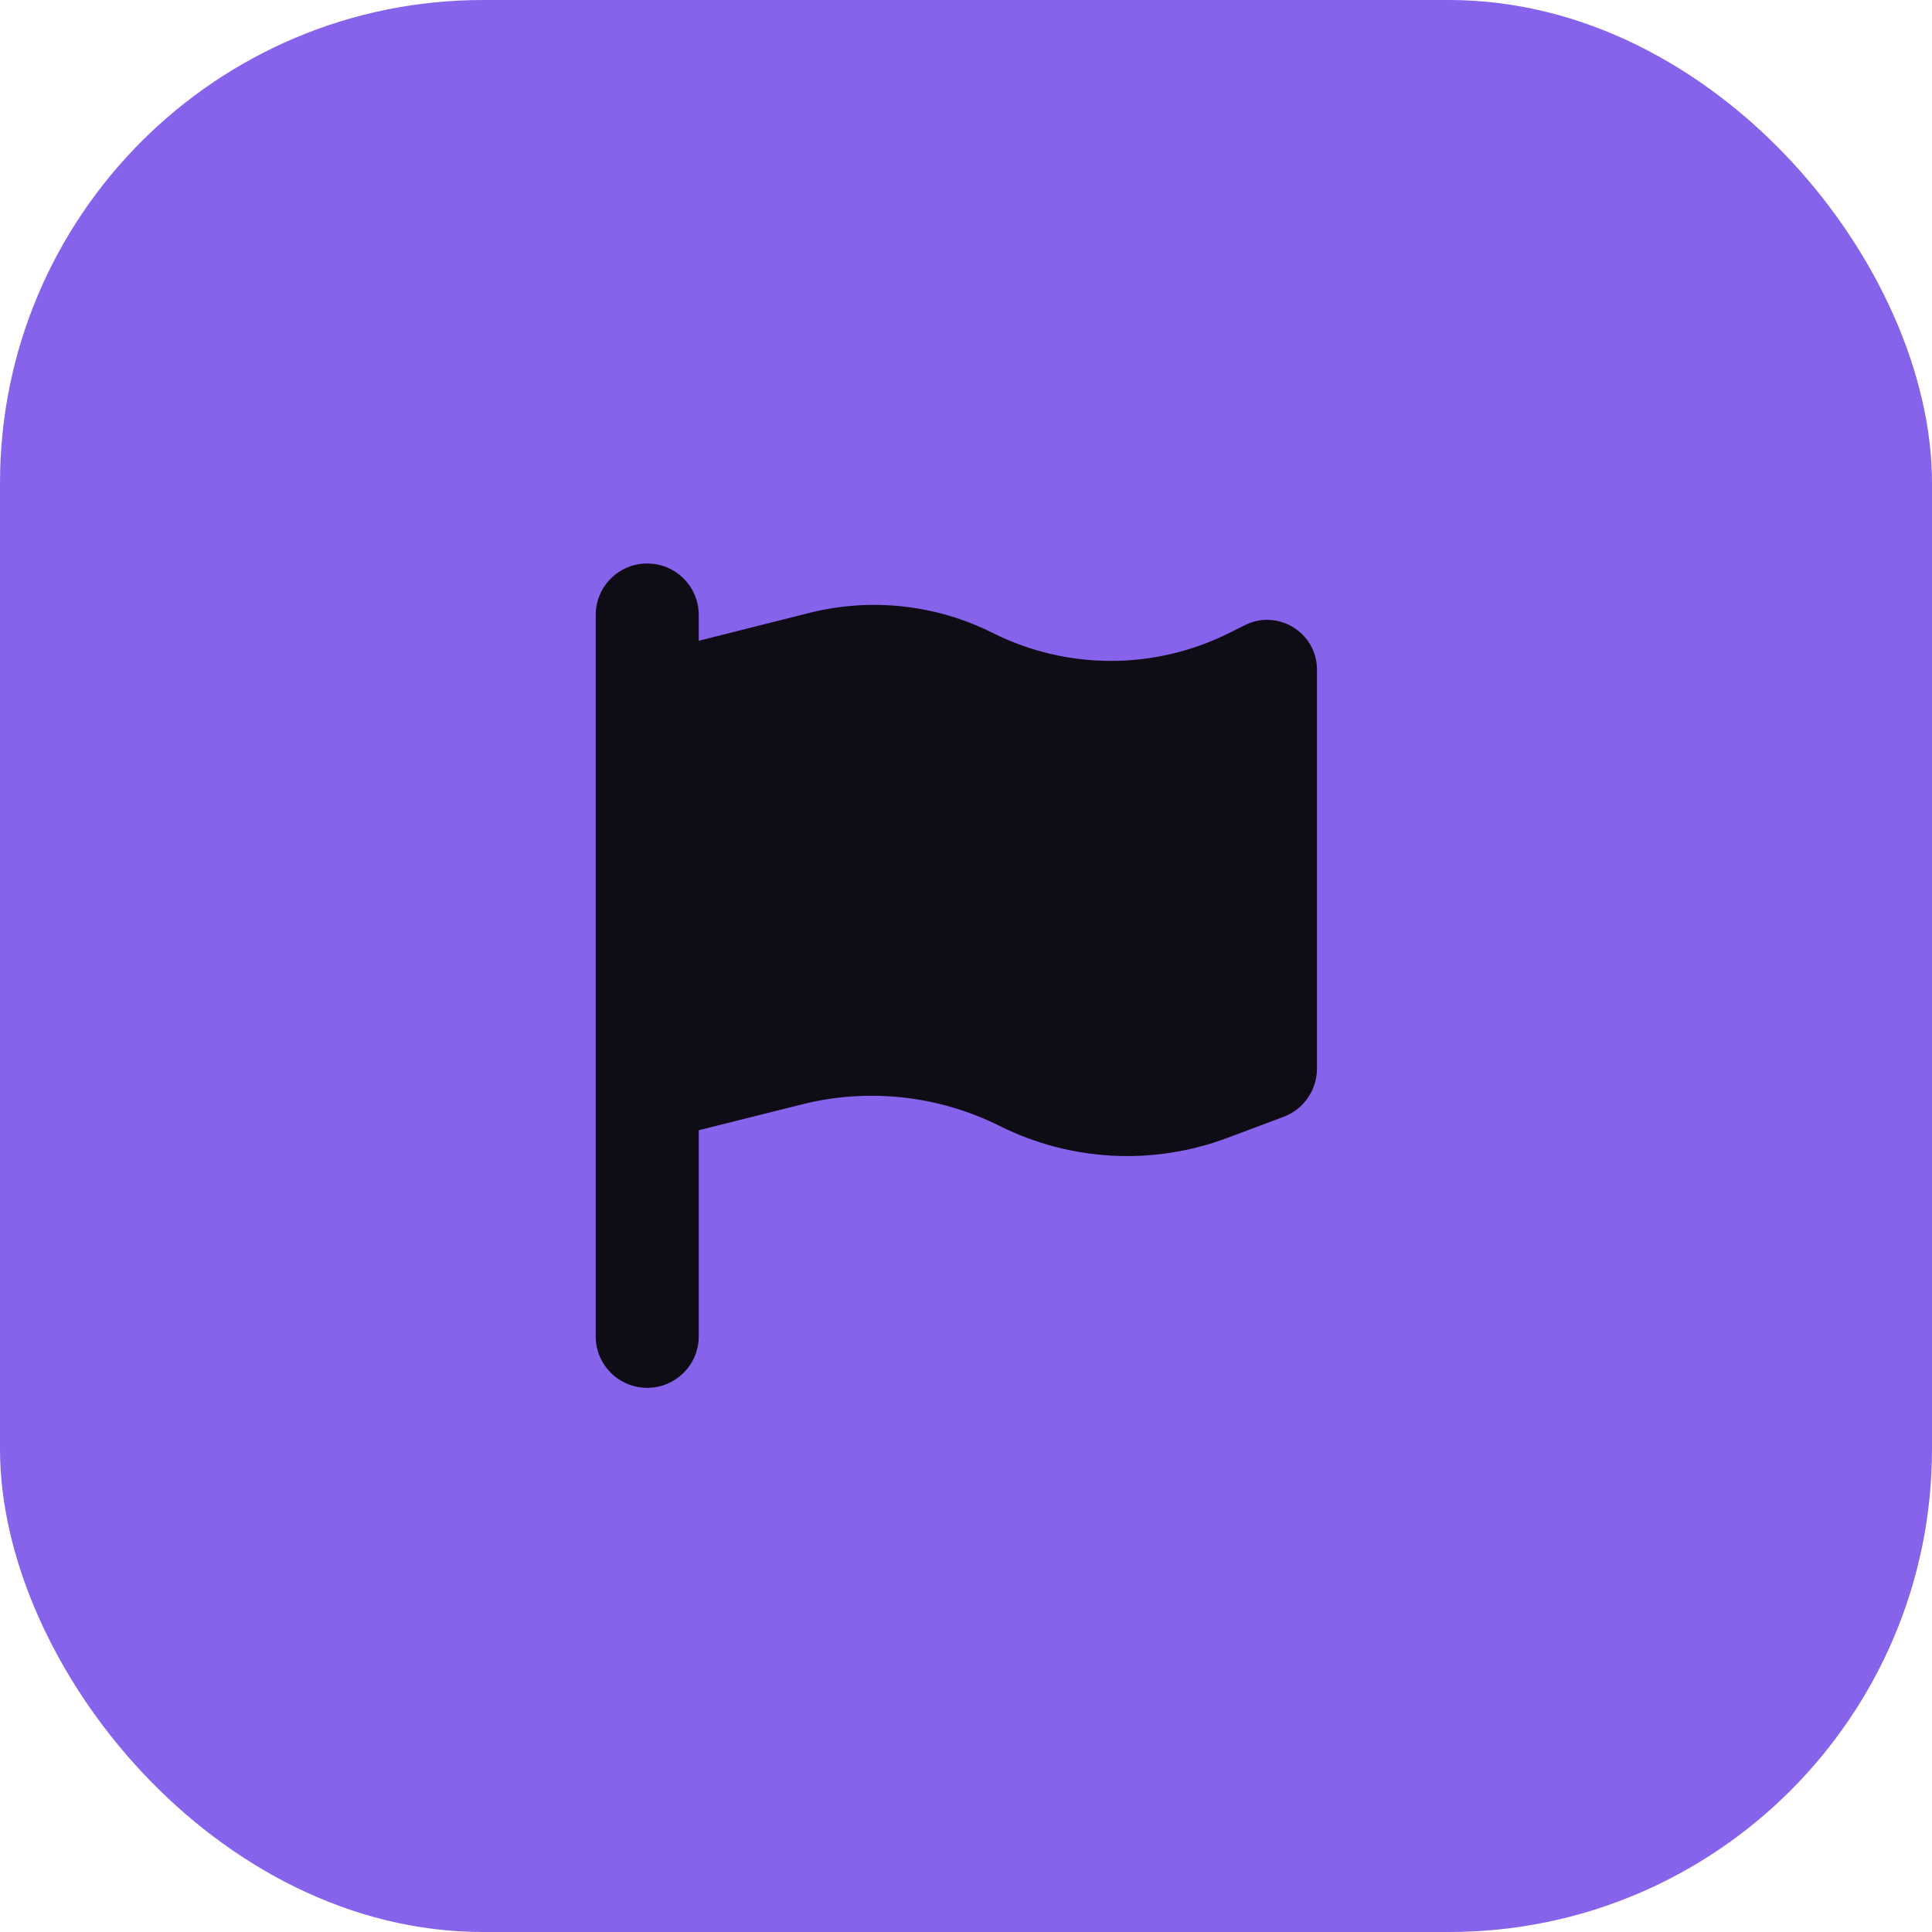 <svg xmlns="http://www.w3.org/2000/svg" width="48" height="48" viewBox="0 0 48 48" fill=""><!--!Font Awesome Free 6.7.2 by @fontawesome - https://fontawesome.com License - https://fontawesome.com/license/free Copyright 2024 Fonticons, Inc.--><rect width="48" height="48" rx="12" fill="#8762EA"/><path d="M64 32C64 14.3 49.7 0 32 0S0 14.3 0 32L0 64 0 368 0 480c0 17.7 14.3 32 32 32s32-14.3 32-32l0-128 64.3-16.1c41.1-10.3 84.6-5.5 122.5 13.4c44.2 22.1 95.5 24.8 141.7 7.4l34.7-13c12.5-4.7 20.8-16.6 20.8-30l0-247.7c0-23-24.2-38-44.8-27.7l-9.6 4.8c-46.3 23.2-100.8 23.2-147.1 0c-35.1-17.6-75.4-22-113.5-12.5L64 48l0-16z" fill="#0E0C15" transform="scale(0.04) translate(370, 350)"/></svg>
